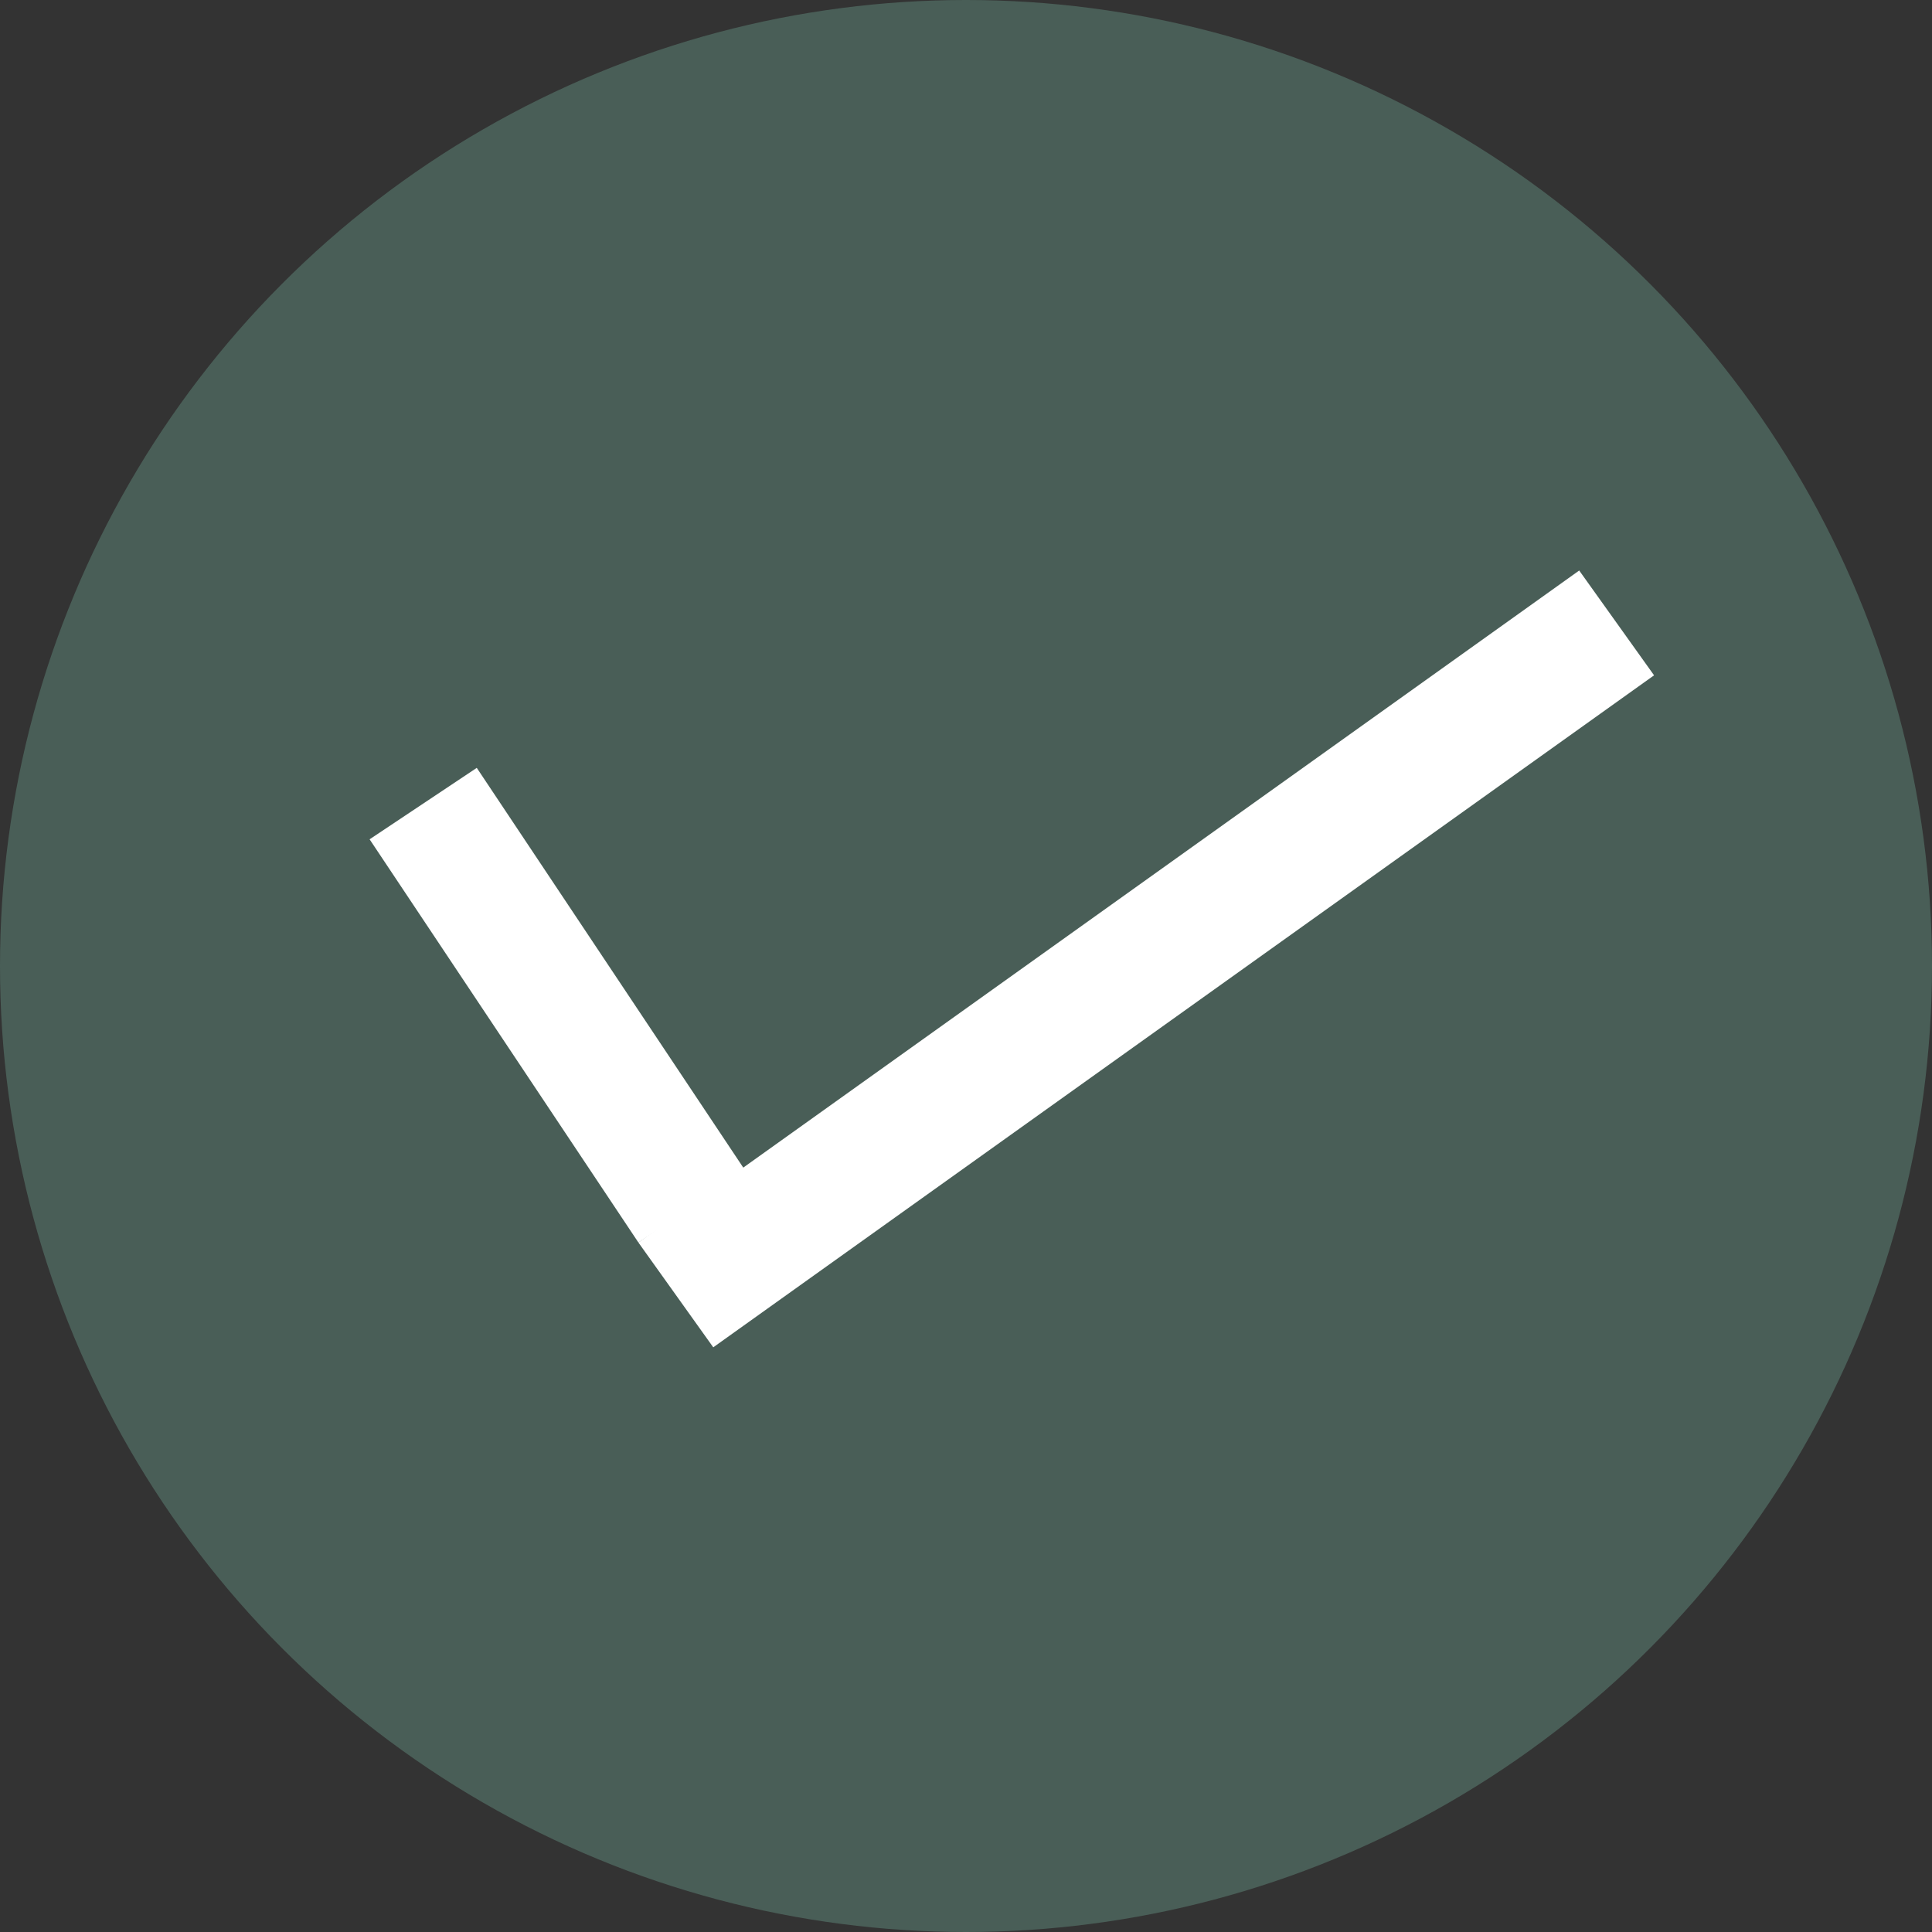 <svg width="120" height="120" viewBox="0 0 120 120" fill="none" xmlns="http://www.w3.org/2000/svg">
<rect x="0" y="0" width="120" height="120" fill="#333333" stroke="none"/>
<circle cx="60" cy="60" r="60" fill="#495E57"/>
<line x1="100.412" y1="38.69" x2="41.977" y2="80.429" stroke="white" stroke-width="8"/>
<line x1="26.285" y1="49.912" x2="42.98" y2="74.955" stroke="white" stroke-width="8"/>
</svg>

